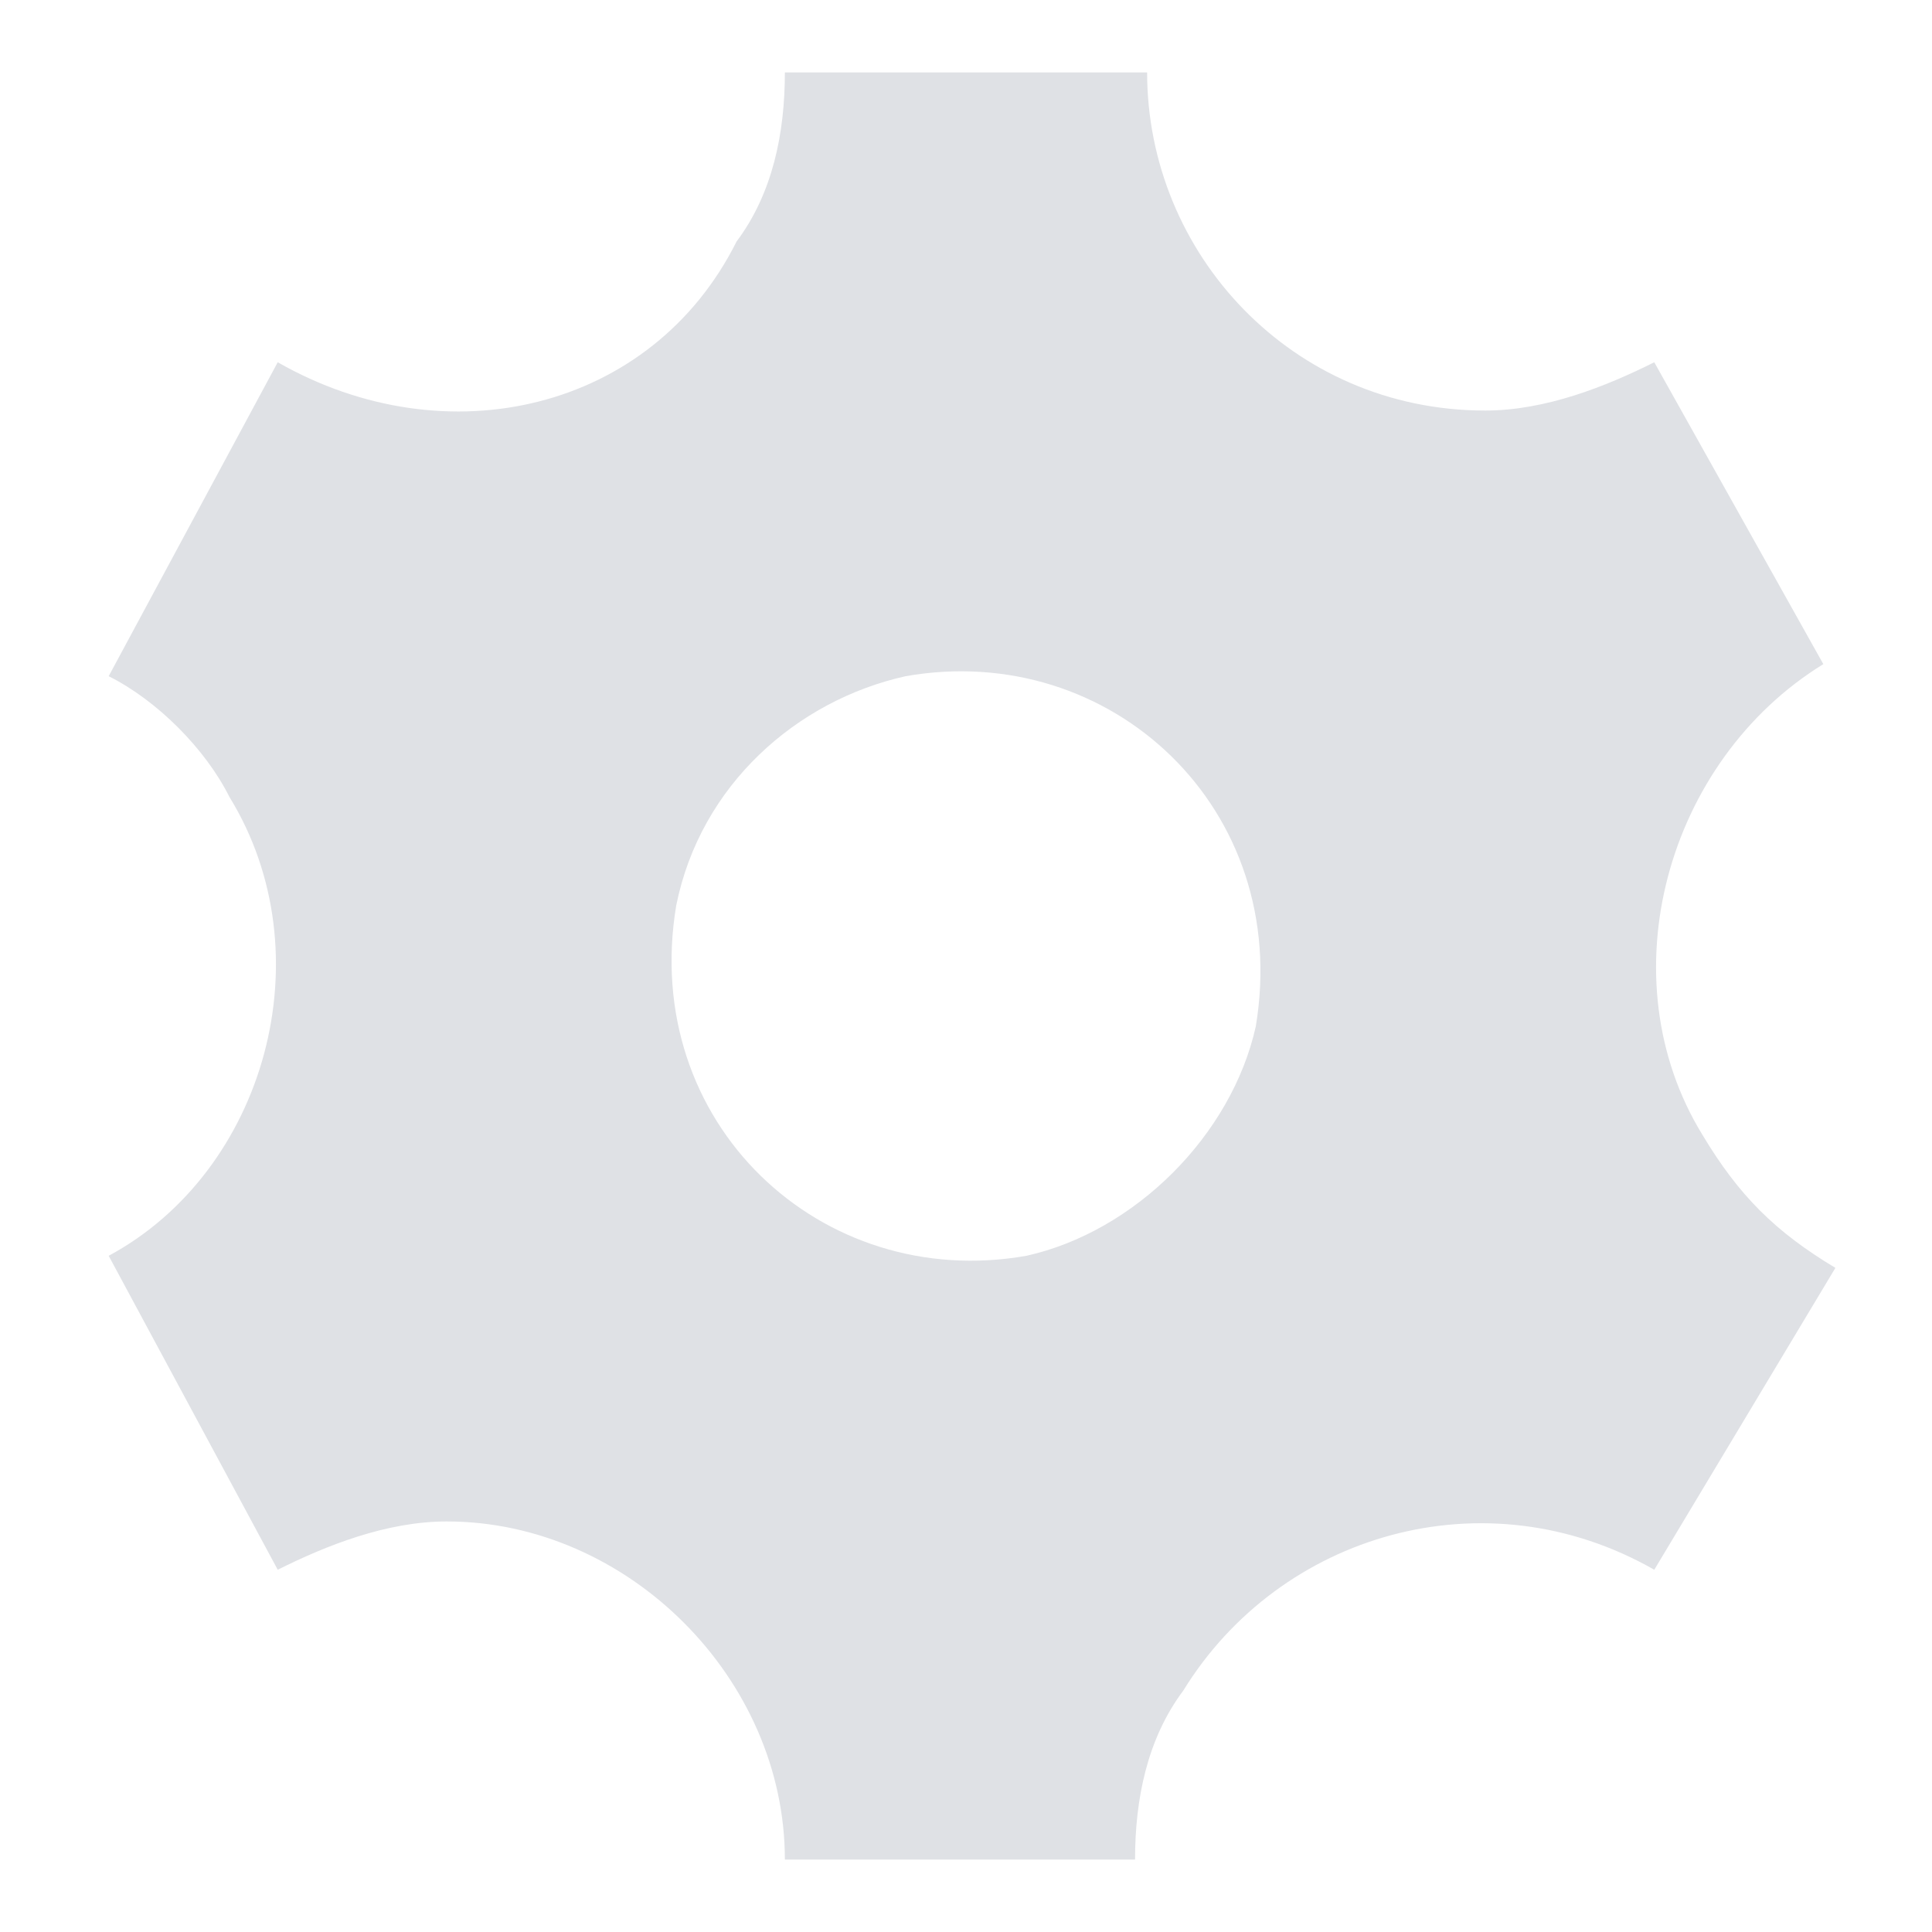 <?xml version="1.0" encoding="utf-8"?>
<!-- Generator: Adobe Illustrator 27.6.1, SVG Export Plug-In . SVG Version: 6.00 Build 0)  -->
<svg version="1.1" id="Layer_1" xmlns="http://www.w3.org/2000/svg" xmlns:xlink="http://www.w3.org/1999/xlink" x="0px" y="0px"
	 viewBox="0 0 16 16" style="enable-background:new 0 0 16 16;" xml:space="preserve">
<style type="text/css">
	.st0{fill:#DFE1E5;}
</style>
<path class="st0" d="M14.1,9.4c-0.8-1.3-0.3-3.1,1-3.9L13.7,3c-0.4,0.2-0.9,0.4-1.4,0.4c-1.6,0-2.8-1.3-2.8-2.8H6.5
	c0,0.5-0.1,1-0.4,1.4C5.4,3.4,3.7,3.8,2.3,3L0.9,5.6c0.4,0.2,0.8,0.6,1,1c0.8,1.3,0.3,3.1-1,3.8L2.3,13c0.4-0.2,0.9-0.4,1.4-0.4
	c1.5,0,2.8,1.3,2.8,2.8h2.9c0-0.5,0.1-1,0.4-1.4c0.8-1.3,2.5-1.8,3.9-1l1.5-2.5C14.7,10.2,14.4,9.9,14.1,9.4z M8.5,10.4
	c-1.7,0.3-3.2-1.1-2.9-2.9c0.2-1,1-1.7,1.9-1.9c1.7-0.3,3.2,1.1,2.9,2.9C10.2,9.4,9.4,10.2,8.5,10.4z"/>
</svg>

